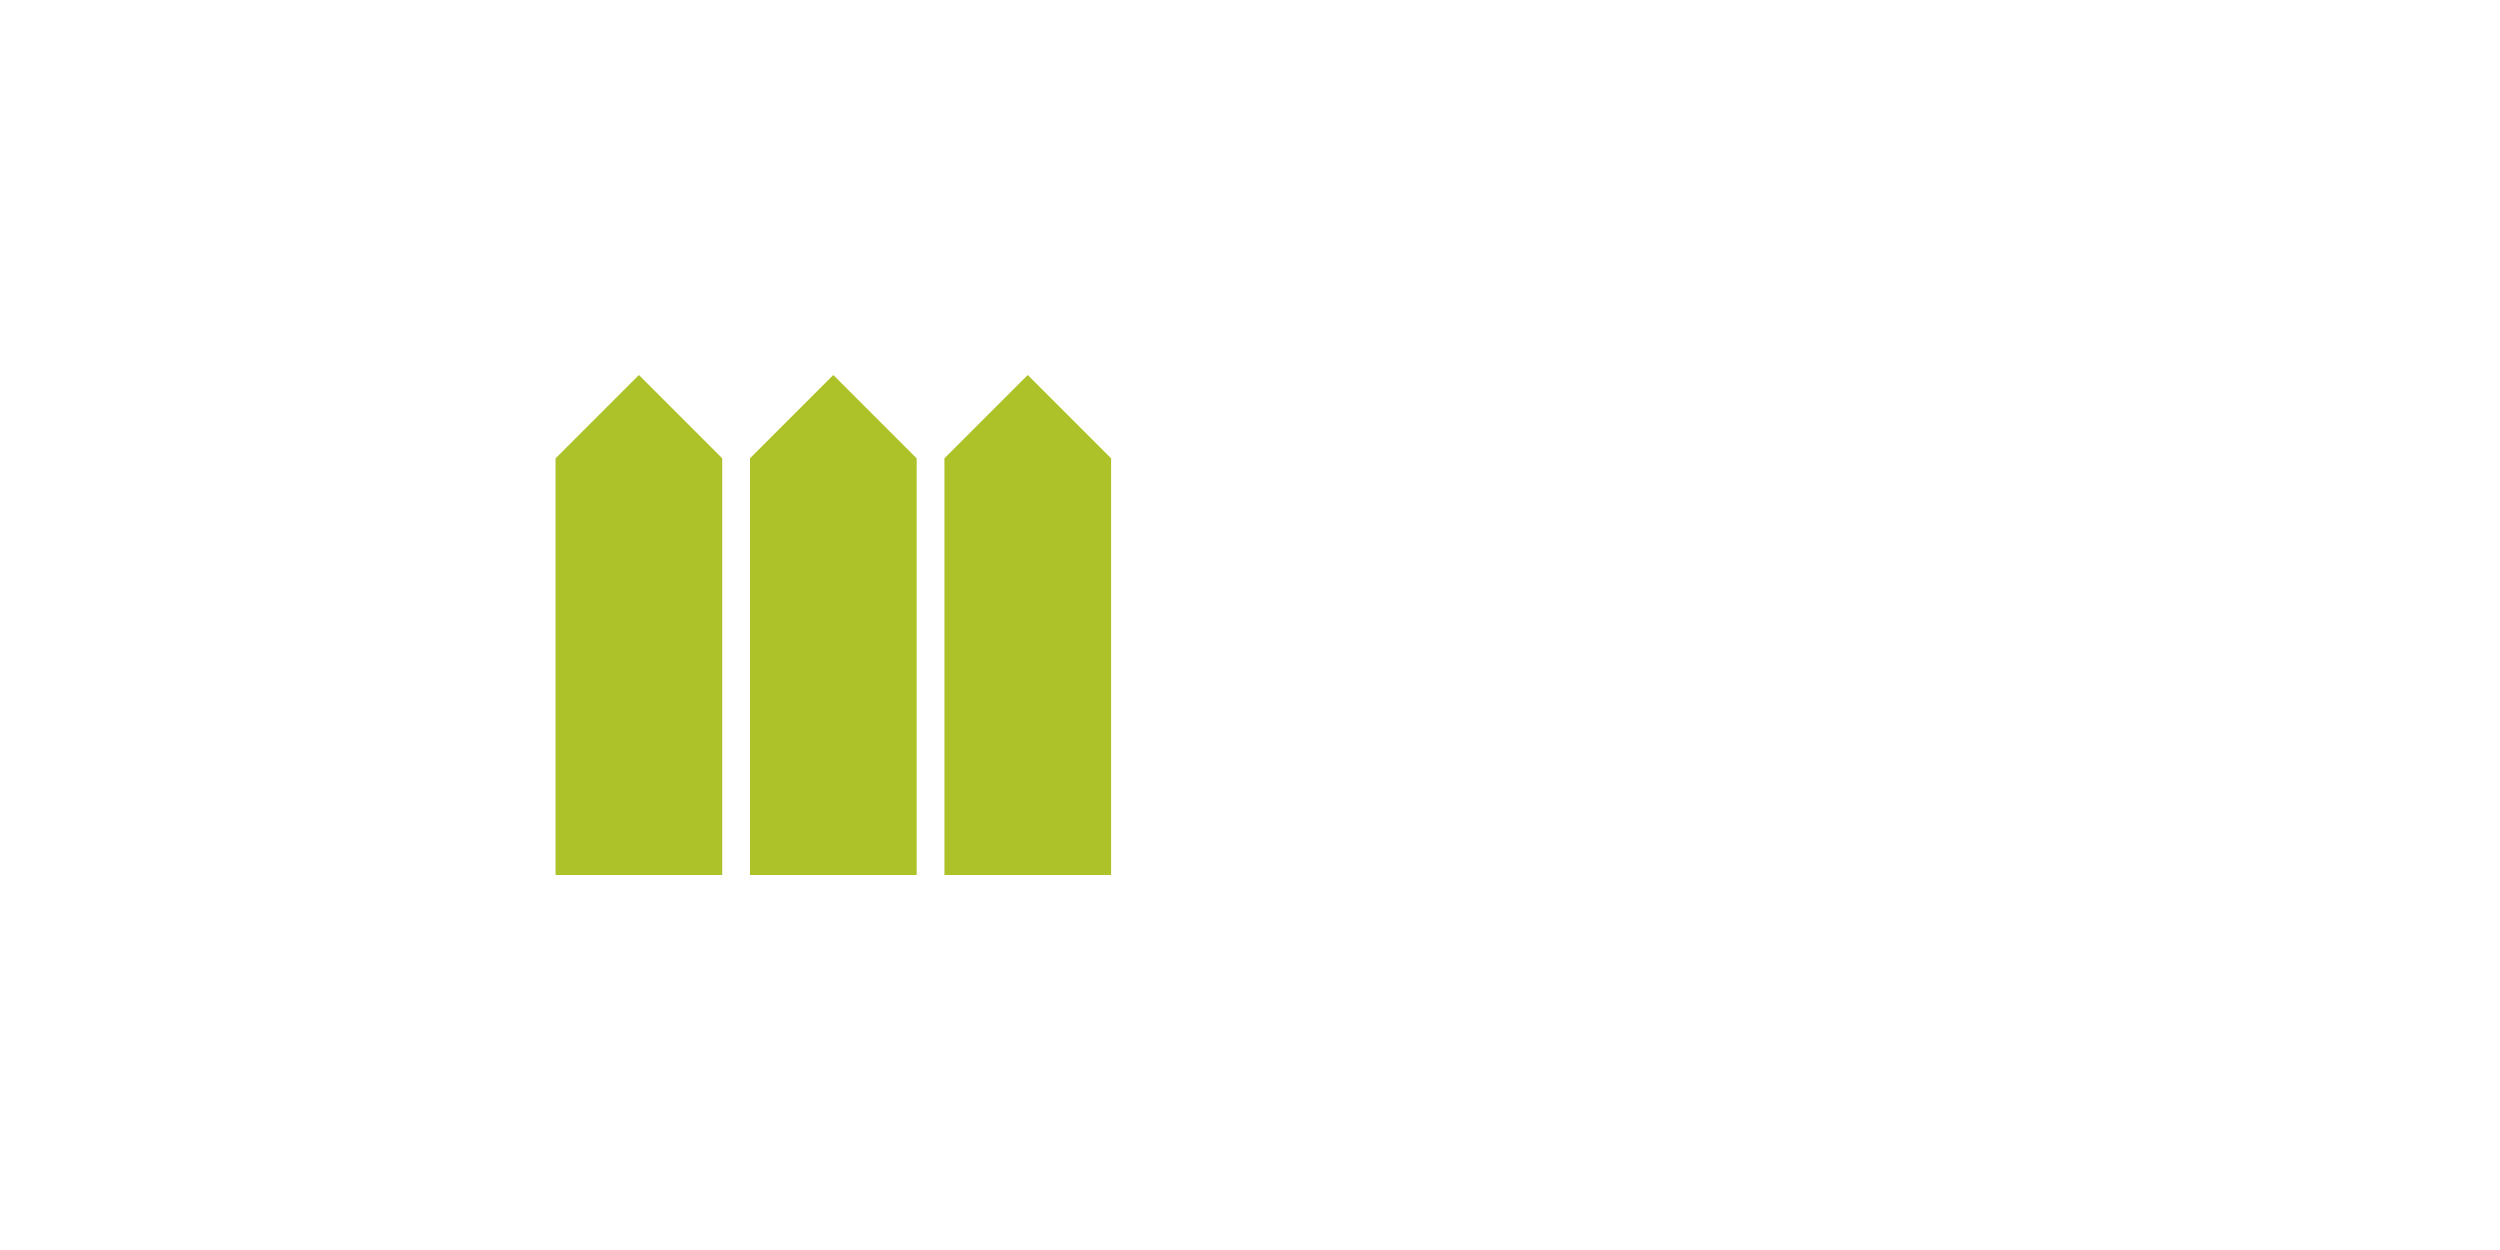 <svg width="480" height="240" viewBox="0 0 480 240" fill="none" xmlns="http://www.w3.org/2000/svg">
<path d="M106.666 168V88L122.666 72L138.666 88V168H106.666ZM143.999 168V88L159.999 72L175.999 88V168H143.999ZM181.333 168V88L197.333 72L213.333 88V168H181.333Z" fill="#ADC128"/>
</svg>
